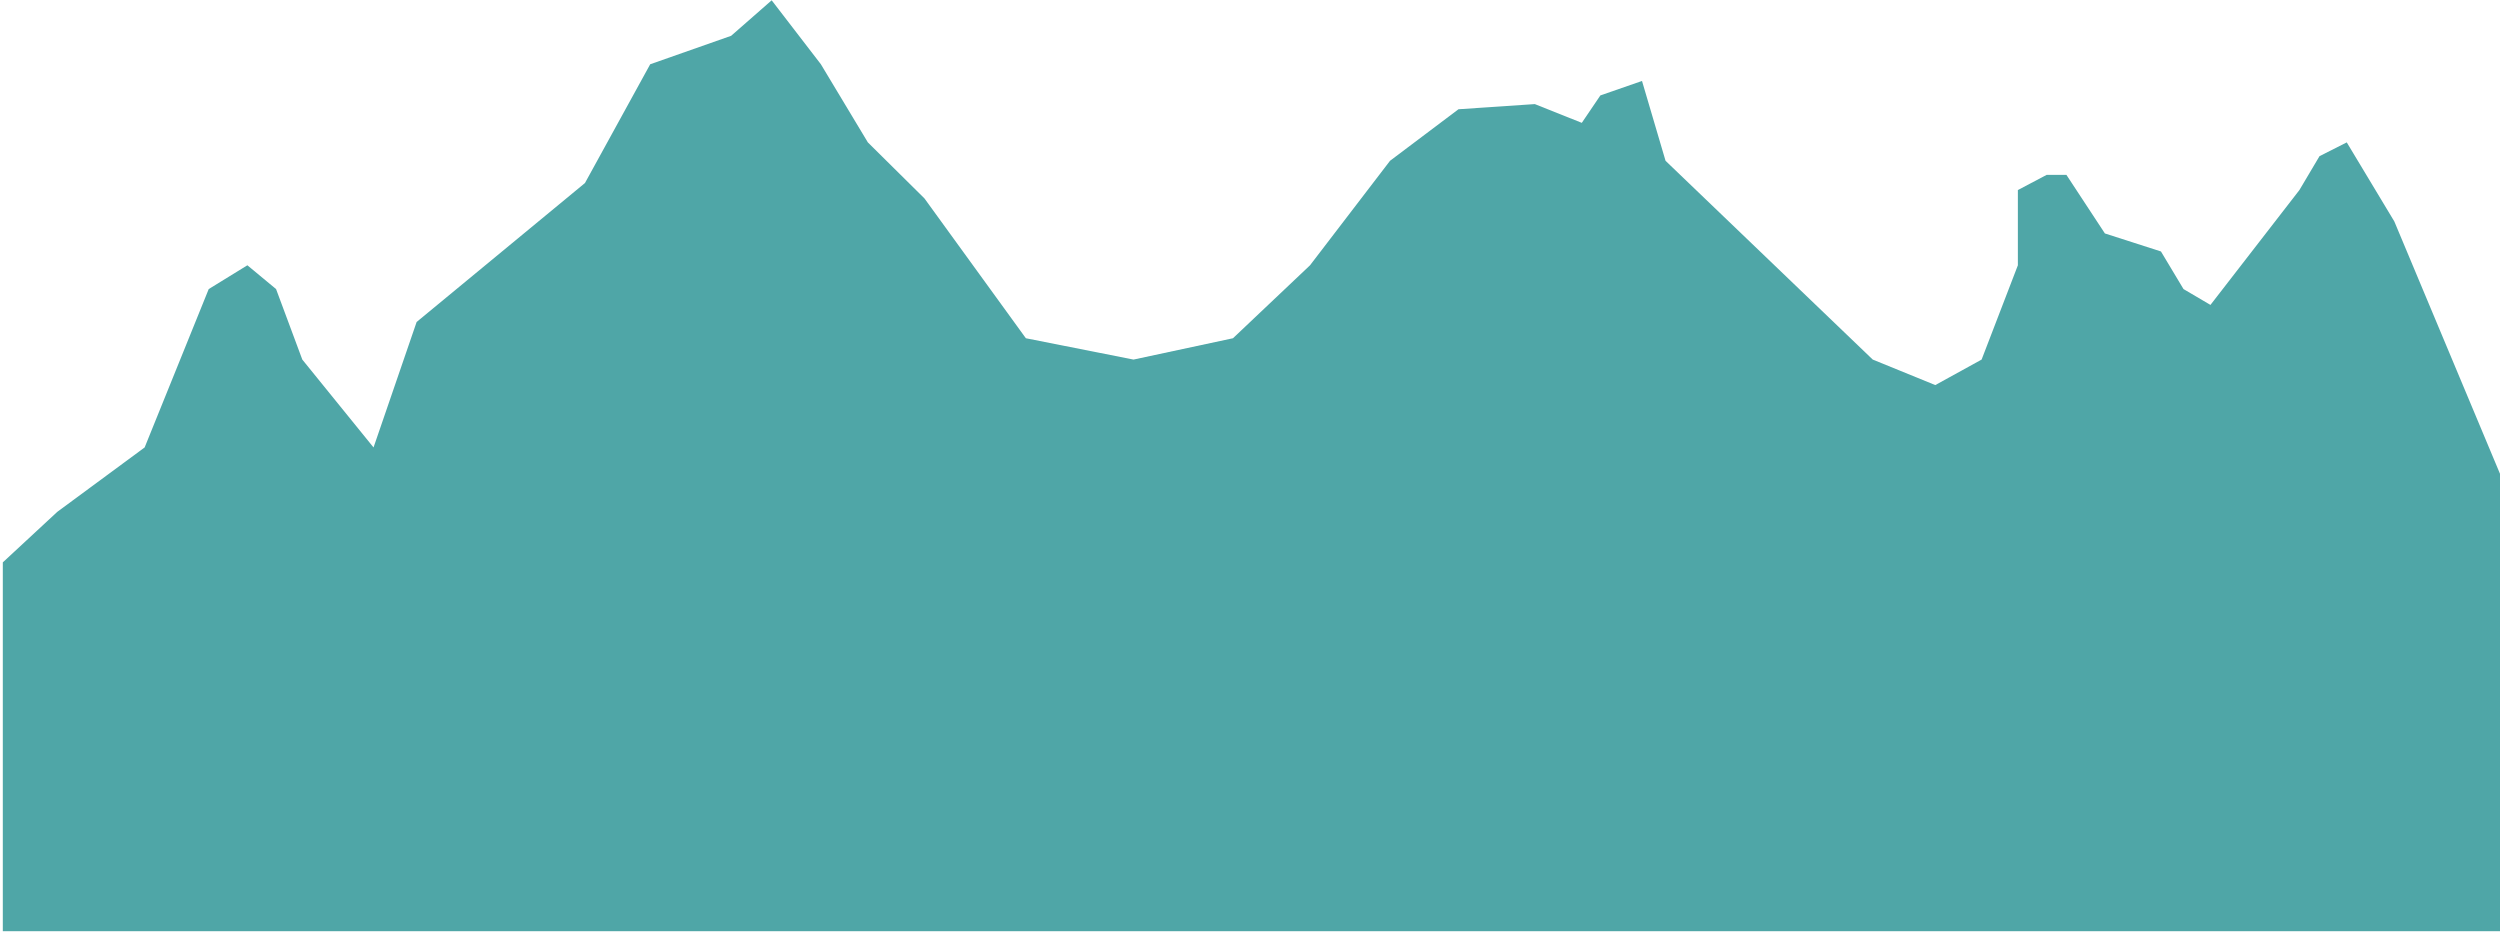 <svg id="mountains-level-4" width="1493px" height="557px" viewBox="0 0 1493 557" version="1.1" xmlns="http://www.w3.org/2000/svg" xmlns:xlink="http://www.w3.org/1999/xlink">
    <polygon fill="#4FA6A7" points="34.2 305.686 86.379 267.213 124.646 172.63 147.735 158.426 164.867 172.63 180.535 214.735 223.075 267.213 248.816 192.279 349.335 109.311 388.298 38.379 436.639 21.382 460.844 0.183 490.232 38.379 518.284 85.035 552.072 118.482 612.646 202.003 676.932 214.735 736.326 202.003 782.349 158.426 830.127 96.025 871.005 65.244 916.592 62.165 944.651 73.362 955.739 56.991 980.604 48.348 994.662 96.025 1118.402 214.735 1155.758 229.969 1183.419 214.735 1205.072 158.426 1205.072 113.5 1222.238 104.443 1234.072 104.443 1257.04 139.413 1290.527 150.177 1303.989 172.63 1320.083 182.099 1373.208 113.5 1385.208 93.266 1401.487 85.035 1429.889 132.245 1495.239 288.306 1495.239 556.122 1.679 556.122 1.679 335.845"></polygon>
</svg>